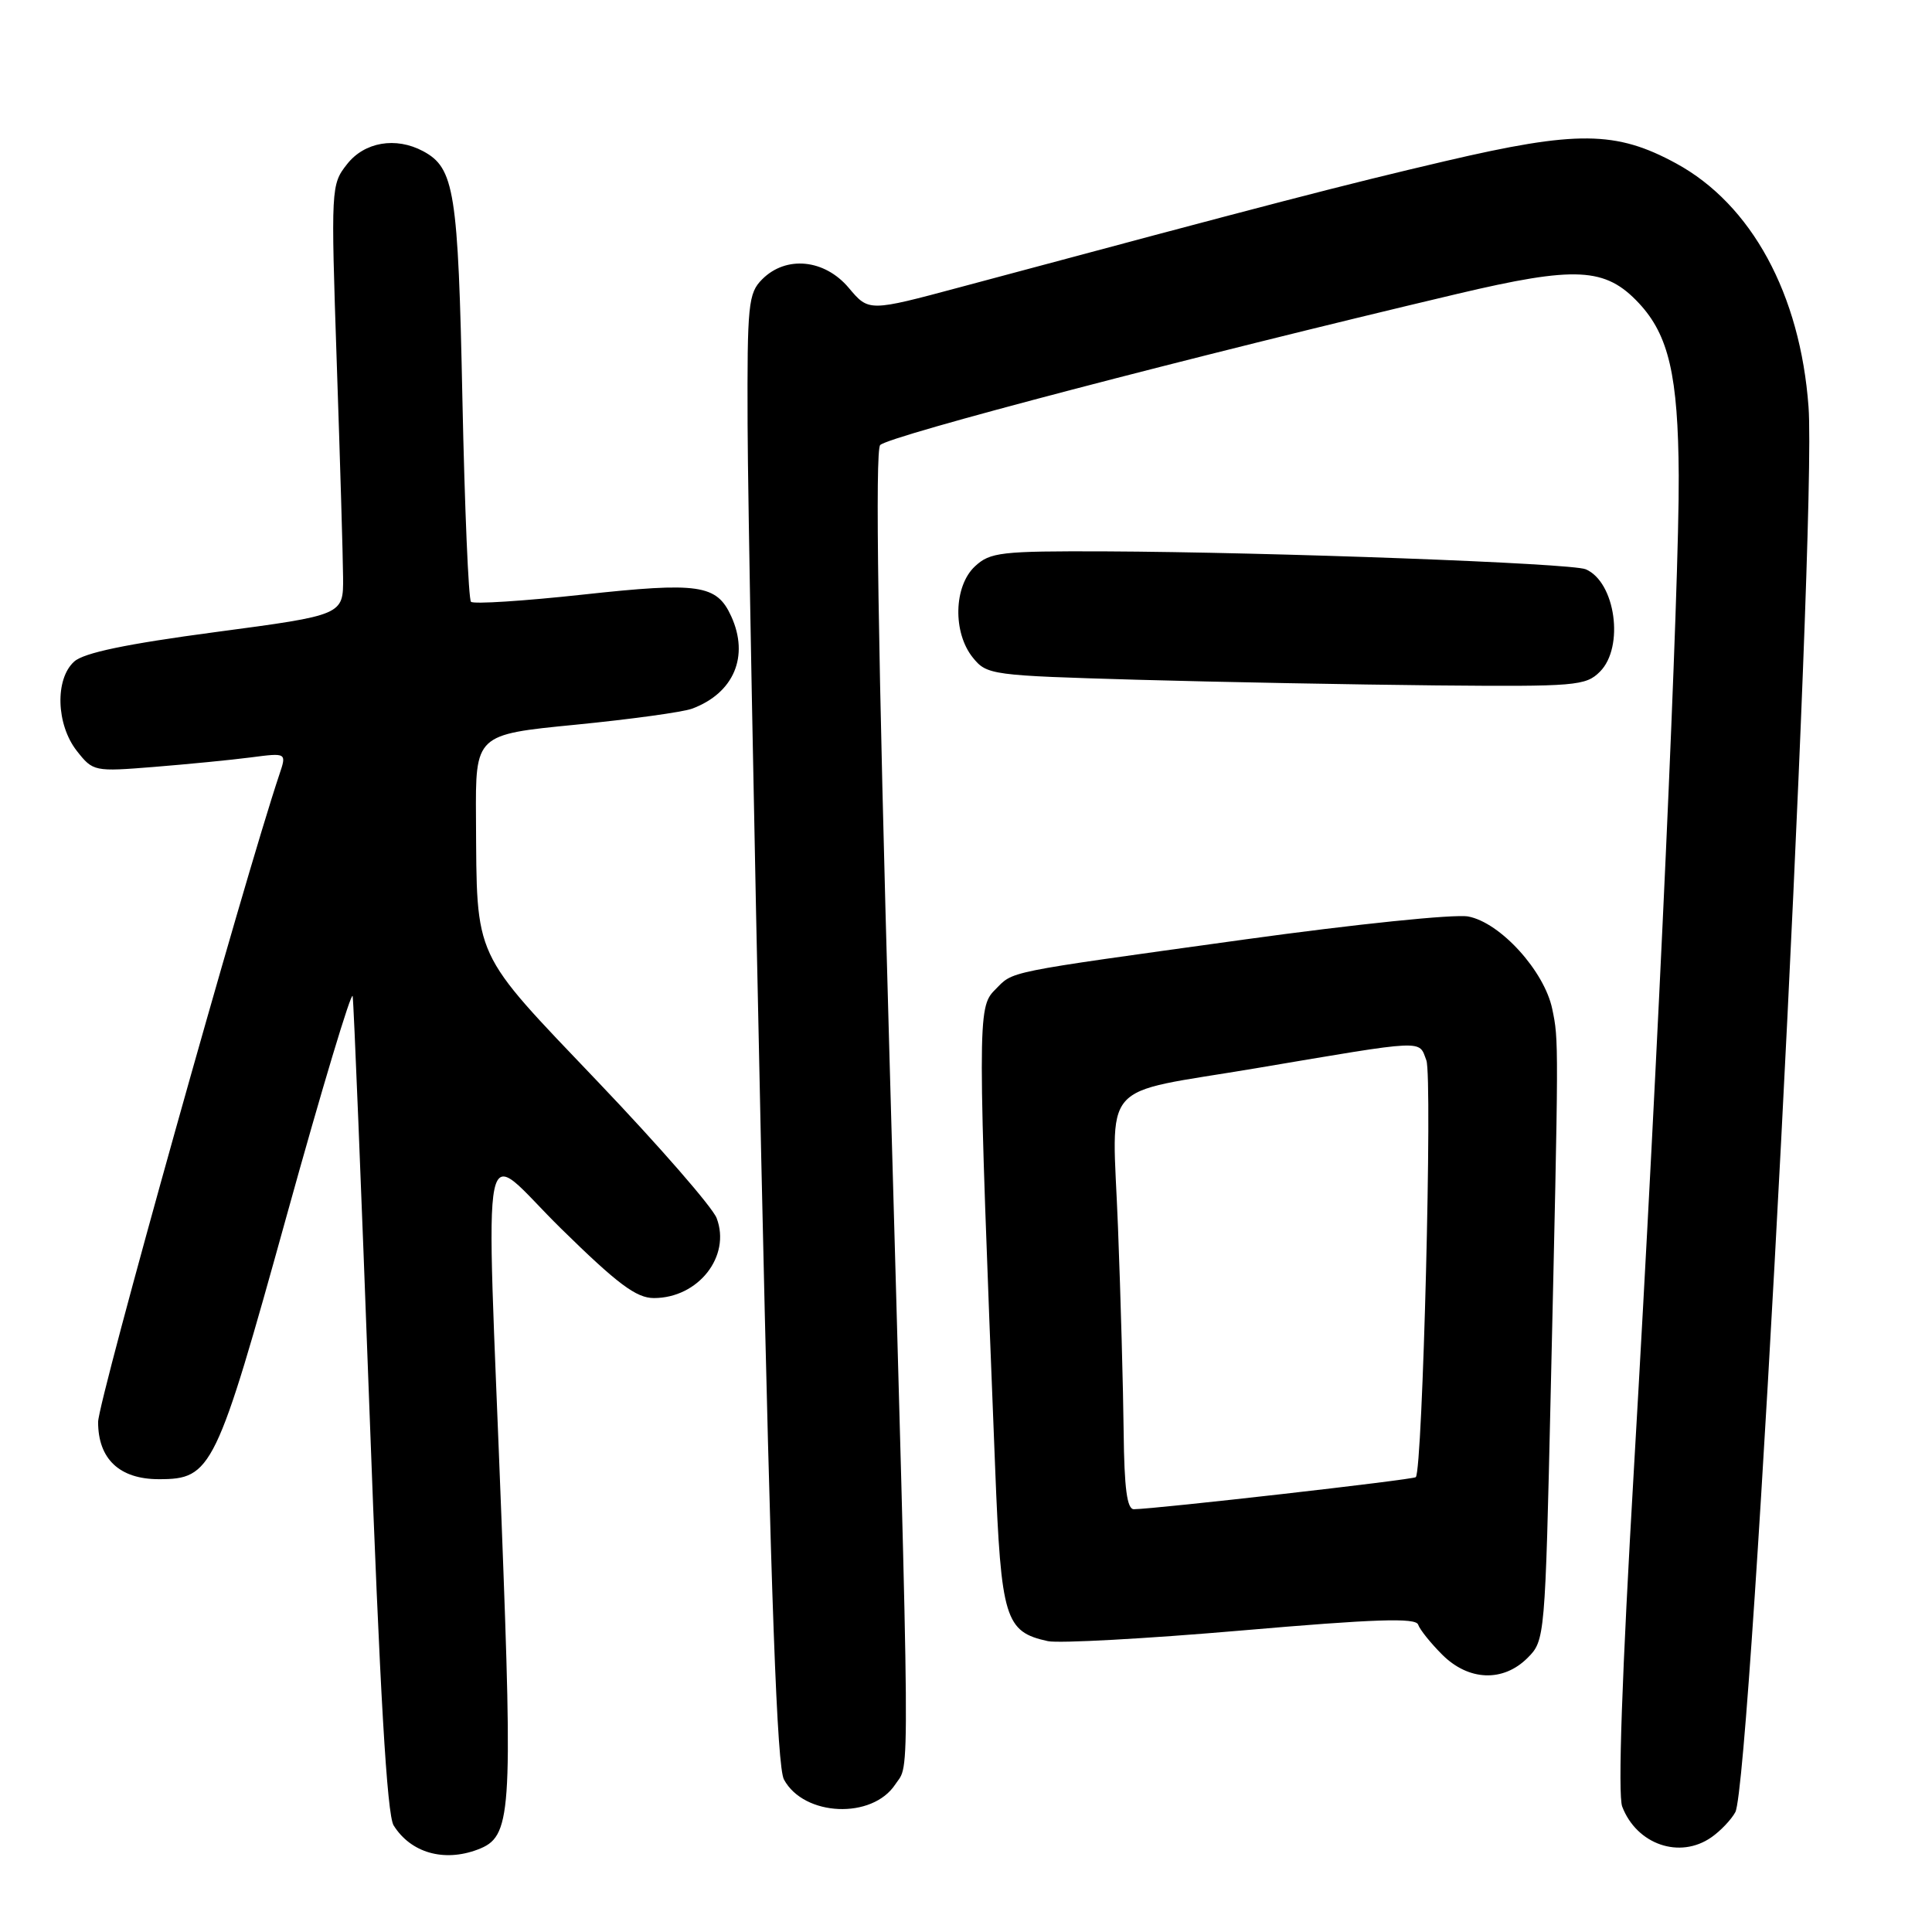 <?xml version="1.0" encoding="UTF-8" standalone="no"?>
<!DOCTYPE svg PUBLIC "-//W3C//DTD SVG 1.1//EN" "http://www.w3.org/Graphics/SVG/1.1/DTD/svg11.dtd" >
<svg xmlns="http://www.w3.org/2000/svg" xmlns:xlink="http://www.w3.org/1999/xlink" version="1.1" viewBox="0 0 256 256">
 <g >
 <path fill="currentColor"
d=" M 63.31 245.07 C 67.77 243.38 67.95 240.78 66.45 201.31 C 64.38 146.99 63.35 152.01 74.37 162.82 C 81.84 170.15 84.32 172.00 86.64 172.00 C 92.53 172.00 96.88 166.46 94.96 161.41 C 94.42 159.98 87.35 151.86 79.24 143.36 C 62.48 125.78 63.20 127.34 63.07 108.41 C 63.00 97.33 63.00 97.33 76.25 96.03 C 83.54 95.31 90.49 94.36 91.71 93.90 C 97.24 91.84 99.31 86.96 96.89 81.66 C 94.97 77.45 92.63 77.11 77.22 78.79 C 69.40 79.64 62.74 80.07 62.41 79.74 C 62.08 79.42 61.57 67.30 61.27 52.82 C 60.71 25.32 60.22 22.26 56.06 20.03 C 52.45 18.10 48.29 18.81 45.99 21.75 C 43.86 24.45 43.84 24.83 44.62 48.00 C 45.06 60.92 45.44 73.75 45.46 76.50 C 45.50 81.50 45.50 81.50 28.58 83.75 C 16.72 85.33 11.11 86.50 9.83 87.66 C 7.26 89.98 7.44 96.01 10.18 99.50 C 12.33 102.23 12.47 102.26 20.43 101.62 C 24.87 101.26 30.63 100.70 33.24 100.36 C 37.99 99.74 37.99 99.74 37.02 102.62 C 32.32 116.64 13.00 185.64 13.00 188.42 C 13.00 193.33 15.84 196.00 21.05 196.00 C 28.06 196.00 28.63 194.82 38.01 161.00 C 42.66 144.22 46.59 131.18 46.73 132.00 C 46.87 132.82 47.87 157.44 48.95 186.69 C 50.34 224.38 51.28 240.47 52.16 241.88 C 54.43 245.51 58.83 246.77 63.31 245.07 Z  M 226.77 243.45 C 227.99 242.60 229.41 241.10 229.94 240.12 C 232.06 236.16 240.76 69.22 239.64 53.92 C 238.55 38.98 232.09 27.09 222.09 21.65 C 214.13 17.32 208.95 17.27 191.50 21.35 C 178.00 24.51 168.83 26.89 127.31 38.03 C 115.12 41.30 115.12 41.30 112.47 38.15 C 109.27 34.34 104.17 33.83 101.00 37.00 C 99.15 38.85 99.00 40.29 99.06 56.25 C 99.09 65.74 99.91 109.50 100.87 153.50 C 102.17 212.50 102.96 234.10 103.88 235.80 C 106.53 240.70 115.58 241.09 118.63 236.44 C 120.60 233.44 120.65 239.49 117.84 139.24 C 116.33 85.58 115.94 59.66 116.63 58.97 C 117.86 57.74 157.66 47.32 193.10 38.94 C 208.83 35.22 212.72 35.42 217.16 40.17 C 221.12 44.41 222.36 49.78 222.44 63.00 C 222.52 77.47 219.76 138.72 216.52 194.33 C 214.91 221.90 214.36 237.81 214.95 239.38 C 216.87 244.41 222.58 246.38 226.77 243.45 Z  M 202.41 219.68 C 204.71 217.38 204.74 217.07 205.48 184.43 C 206.55 137.57 206.55 137.89 205.68 133.69 C 204.63 128.66 198.80 122.24 194.55 121.44 C 192.72 121.10 179.64 122.45 164.89 124.49 C 132.52 128.98 134.39 128.61 131.82 131.18 C 129.51 133.49 129.51 135.18 131.87 194.69 C 132.65 214.51 133.18 216.23 138.85 217.46 C 140.31 217.77 151.85 217.14 164.50 216.05 C 182.21 214.52 187.60 214.34 187.91 215.27 C 188.14 215.94 189.57 217.72 191.09 219.24 C 194.59 222.74 199.17 222.92 202.41 219.68 Z  M 212.00 89.00 C 215.26 85.74 214.06 77.10 210.11 75.43 C 208.25 74.63 168.50 73.16 146.44 73.06 C 132.61 73.01 131.20 73.17 129.19 75.04 C 126.37 77.66 126.23 83.83 128.91 87.14 C 130.77 89.44 131.34 89.51 150.66 90.07 C 161.57 90.38 179.39 90.71 190.25 90.82 C 208.80 90.99 210.12 90.88 212.00 89.00 Z  M 148.89 189.75 C 148.83 184.11 148.50 171.91 148.14 162.63 C 147.38 142.71 145.30 145.11 166.41 141.55 C 189.21 137.70 187.96 137.76 189.00 140.50 C 189.83 142.69 188.51 194.82 187.60 195.73 C 187.27 196.07 153.23 199.94 150.25 199.98 C 149.34 200.00 148.97 197.24 148.89 189.75 Z "/>
</g>
</svg>